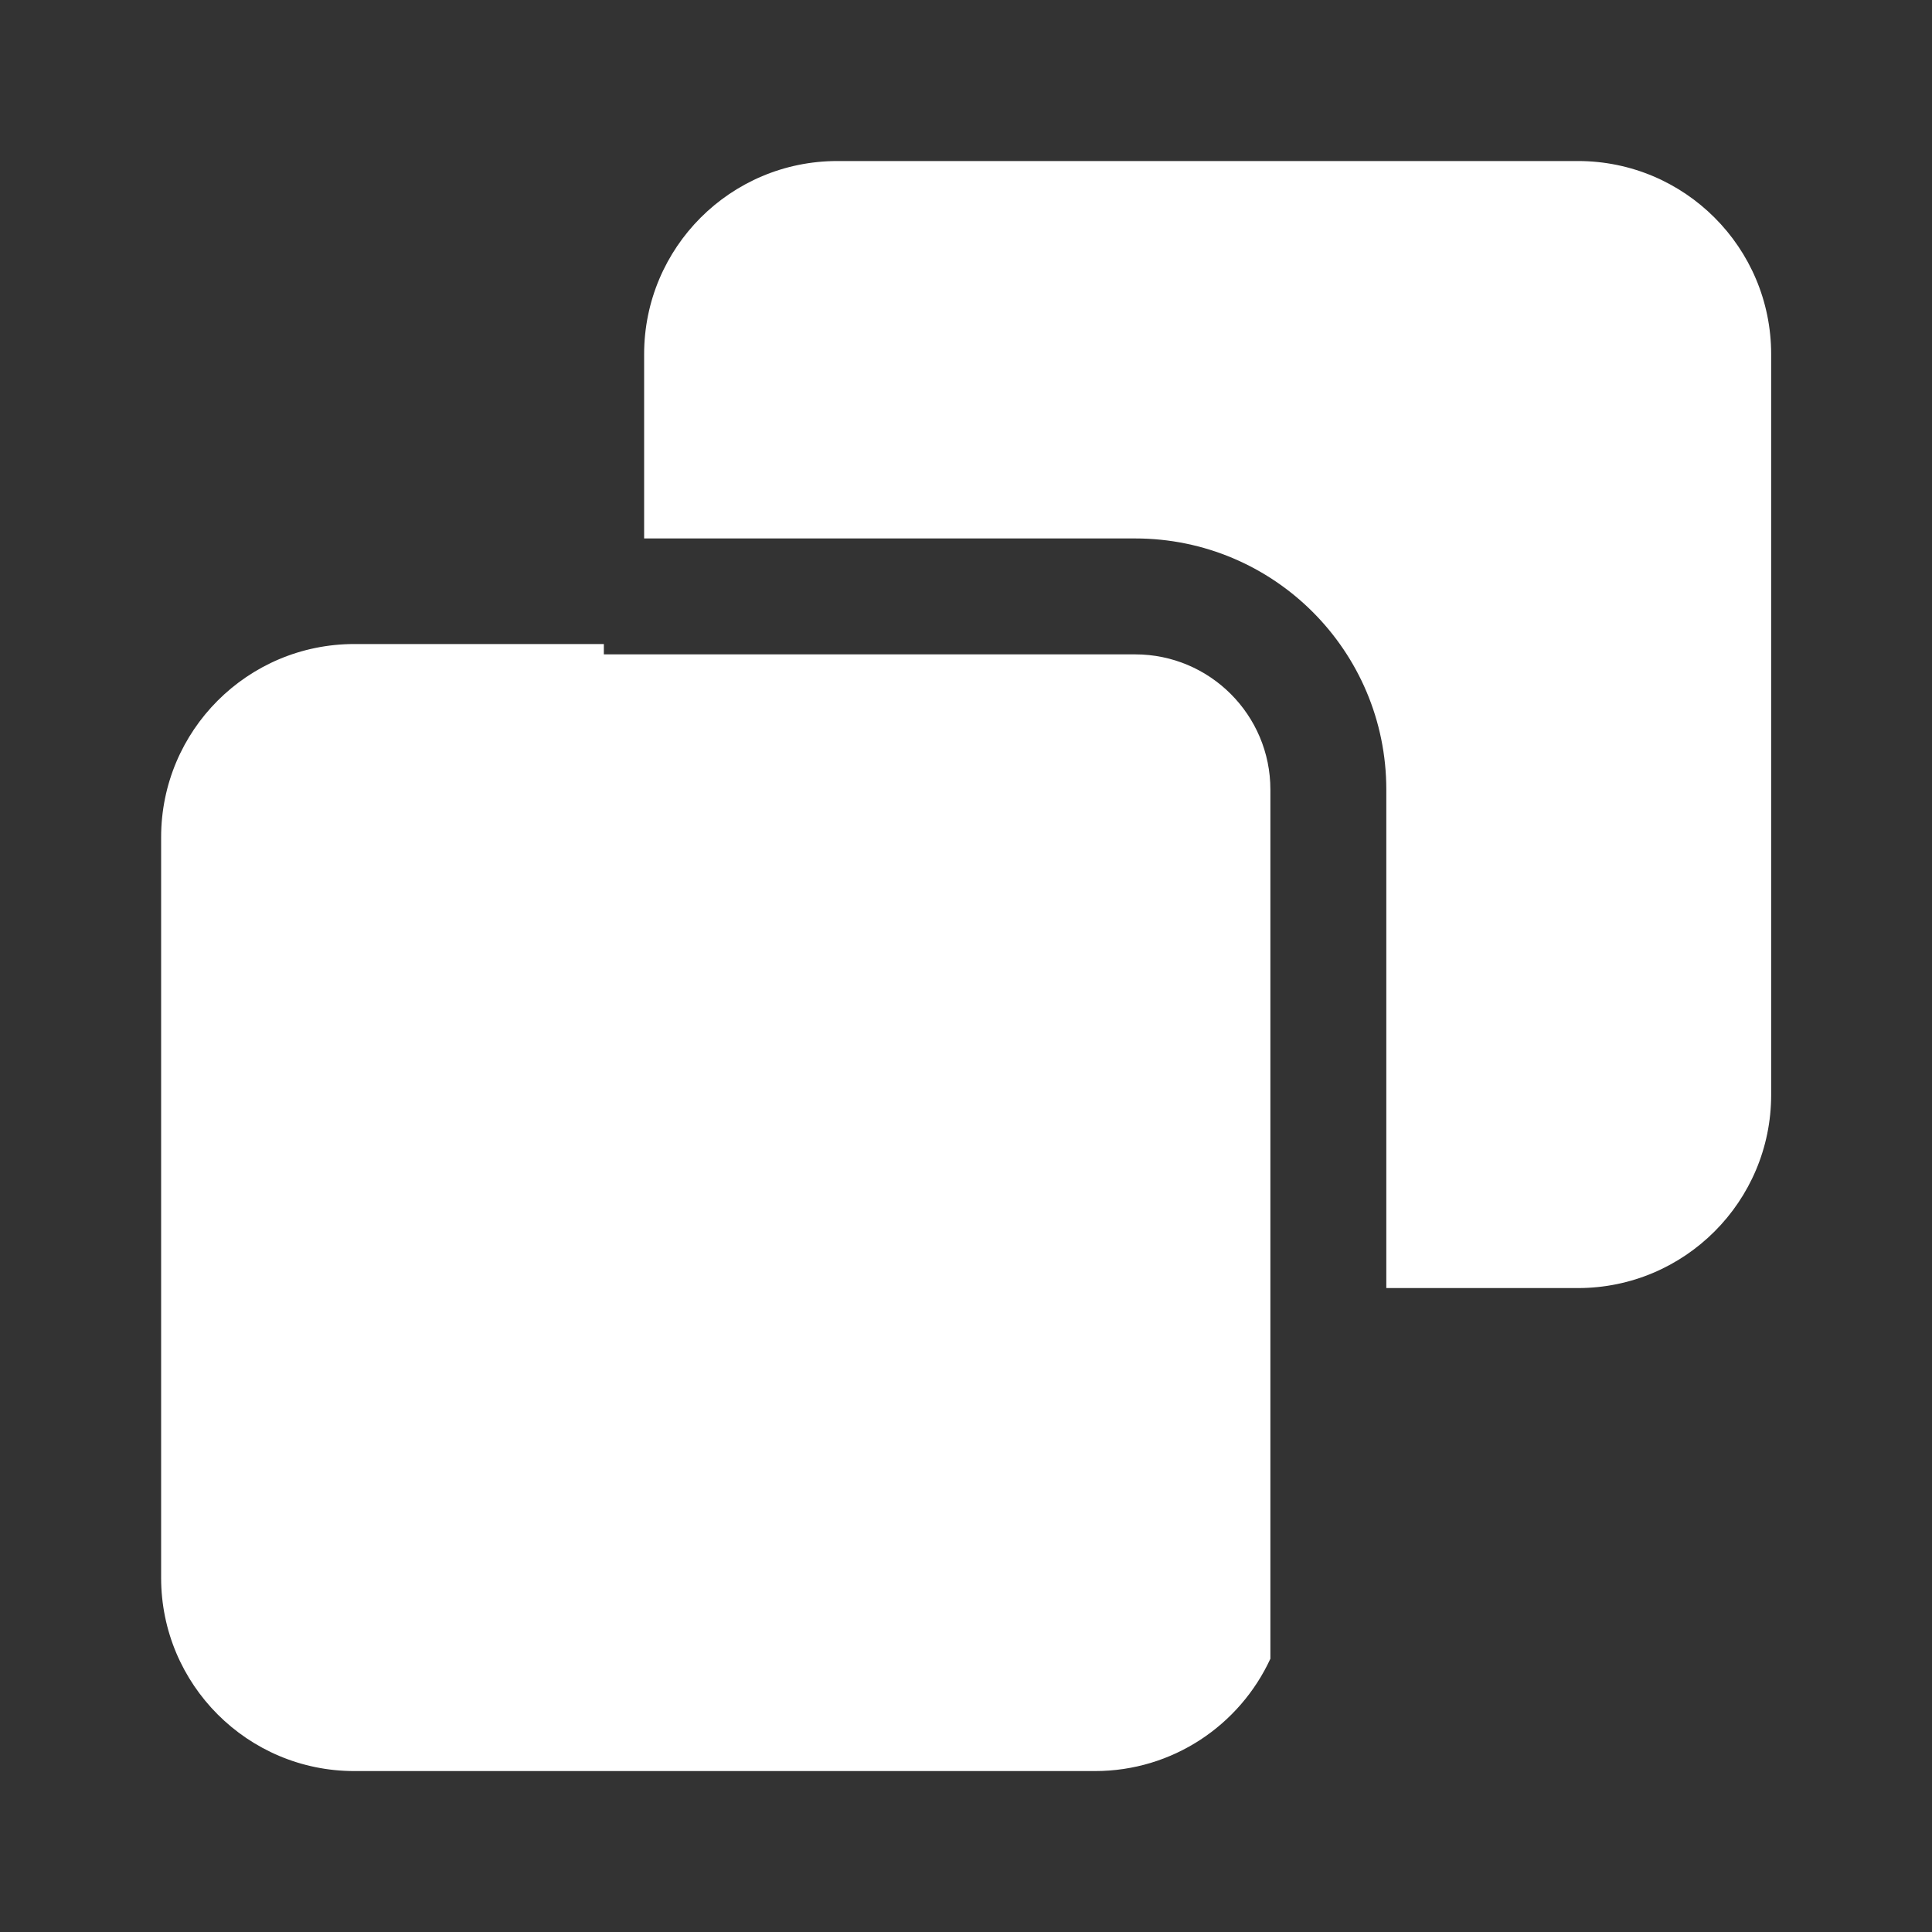 <svg width="20" height="20" viewBox="0 0 20 20" fill="none" xmlns="http://www.w3.org/2000/svg">
<rect x="0" y="0" width="20" height="20" fill="#333333" stroke="none"/>
<path fill-rule="evenodd" clip-rule="evenodd" d="M8.668 1.667C7.563 1.667 6.668 2.562 6.668 3.667V5.574H11.751C13.187 5.574 14.351 6.738 14.351 8.174V13.334H16.335C17.439 13.334 18.335 12.438 18.335 11.334V3.667C18.335 2.562 17.439 1.667 16.335 1.667H8.668ZM13.151 17.171V14.425V8.174C13.151 7.401 12.524 6.774 11.751 6.774H6.251V6.667H3.668C2.563 6.667 1.668 7.562 1.668 8.667V16.334C1.668 17.438 2.563 18.334 3.668 18.334H11.335C12.14 18.334 12.834 17.858 13.151 17.171Z" fill="white"/>
</svg>
